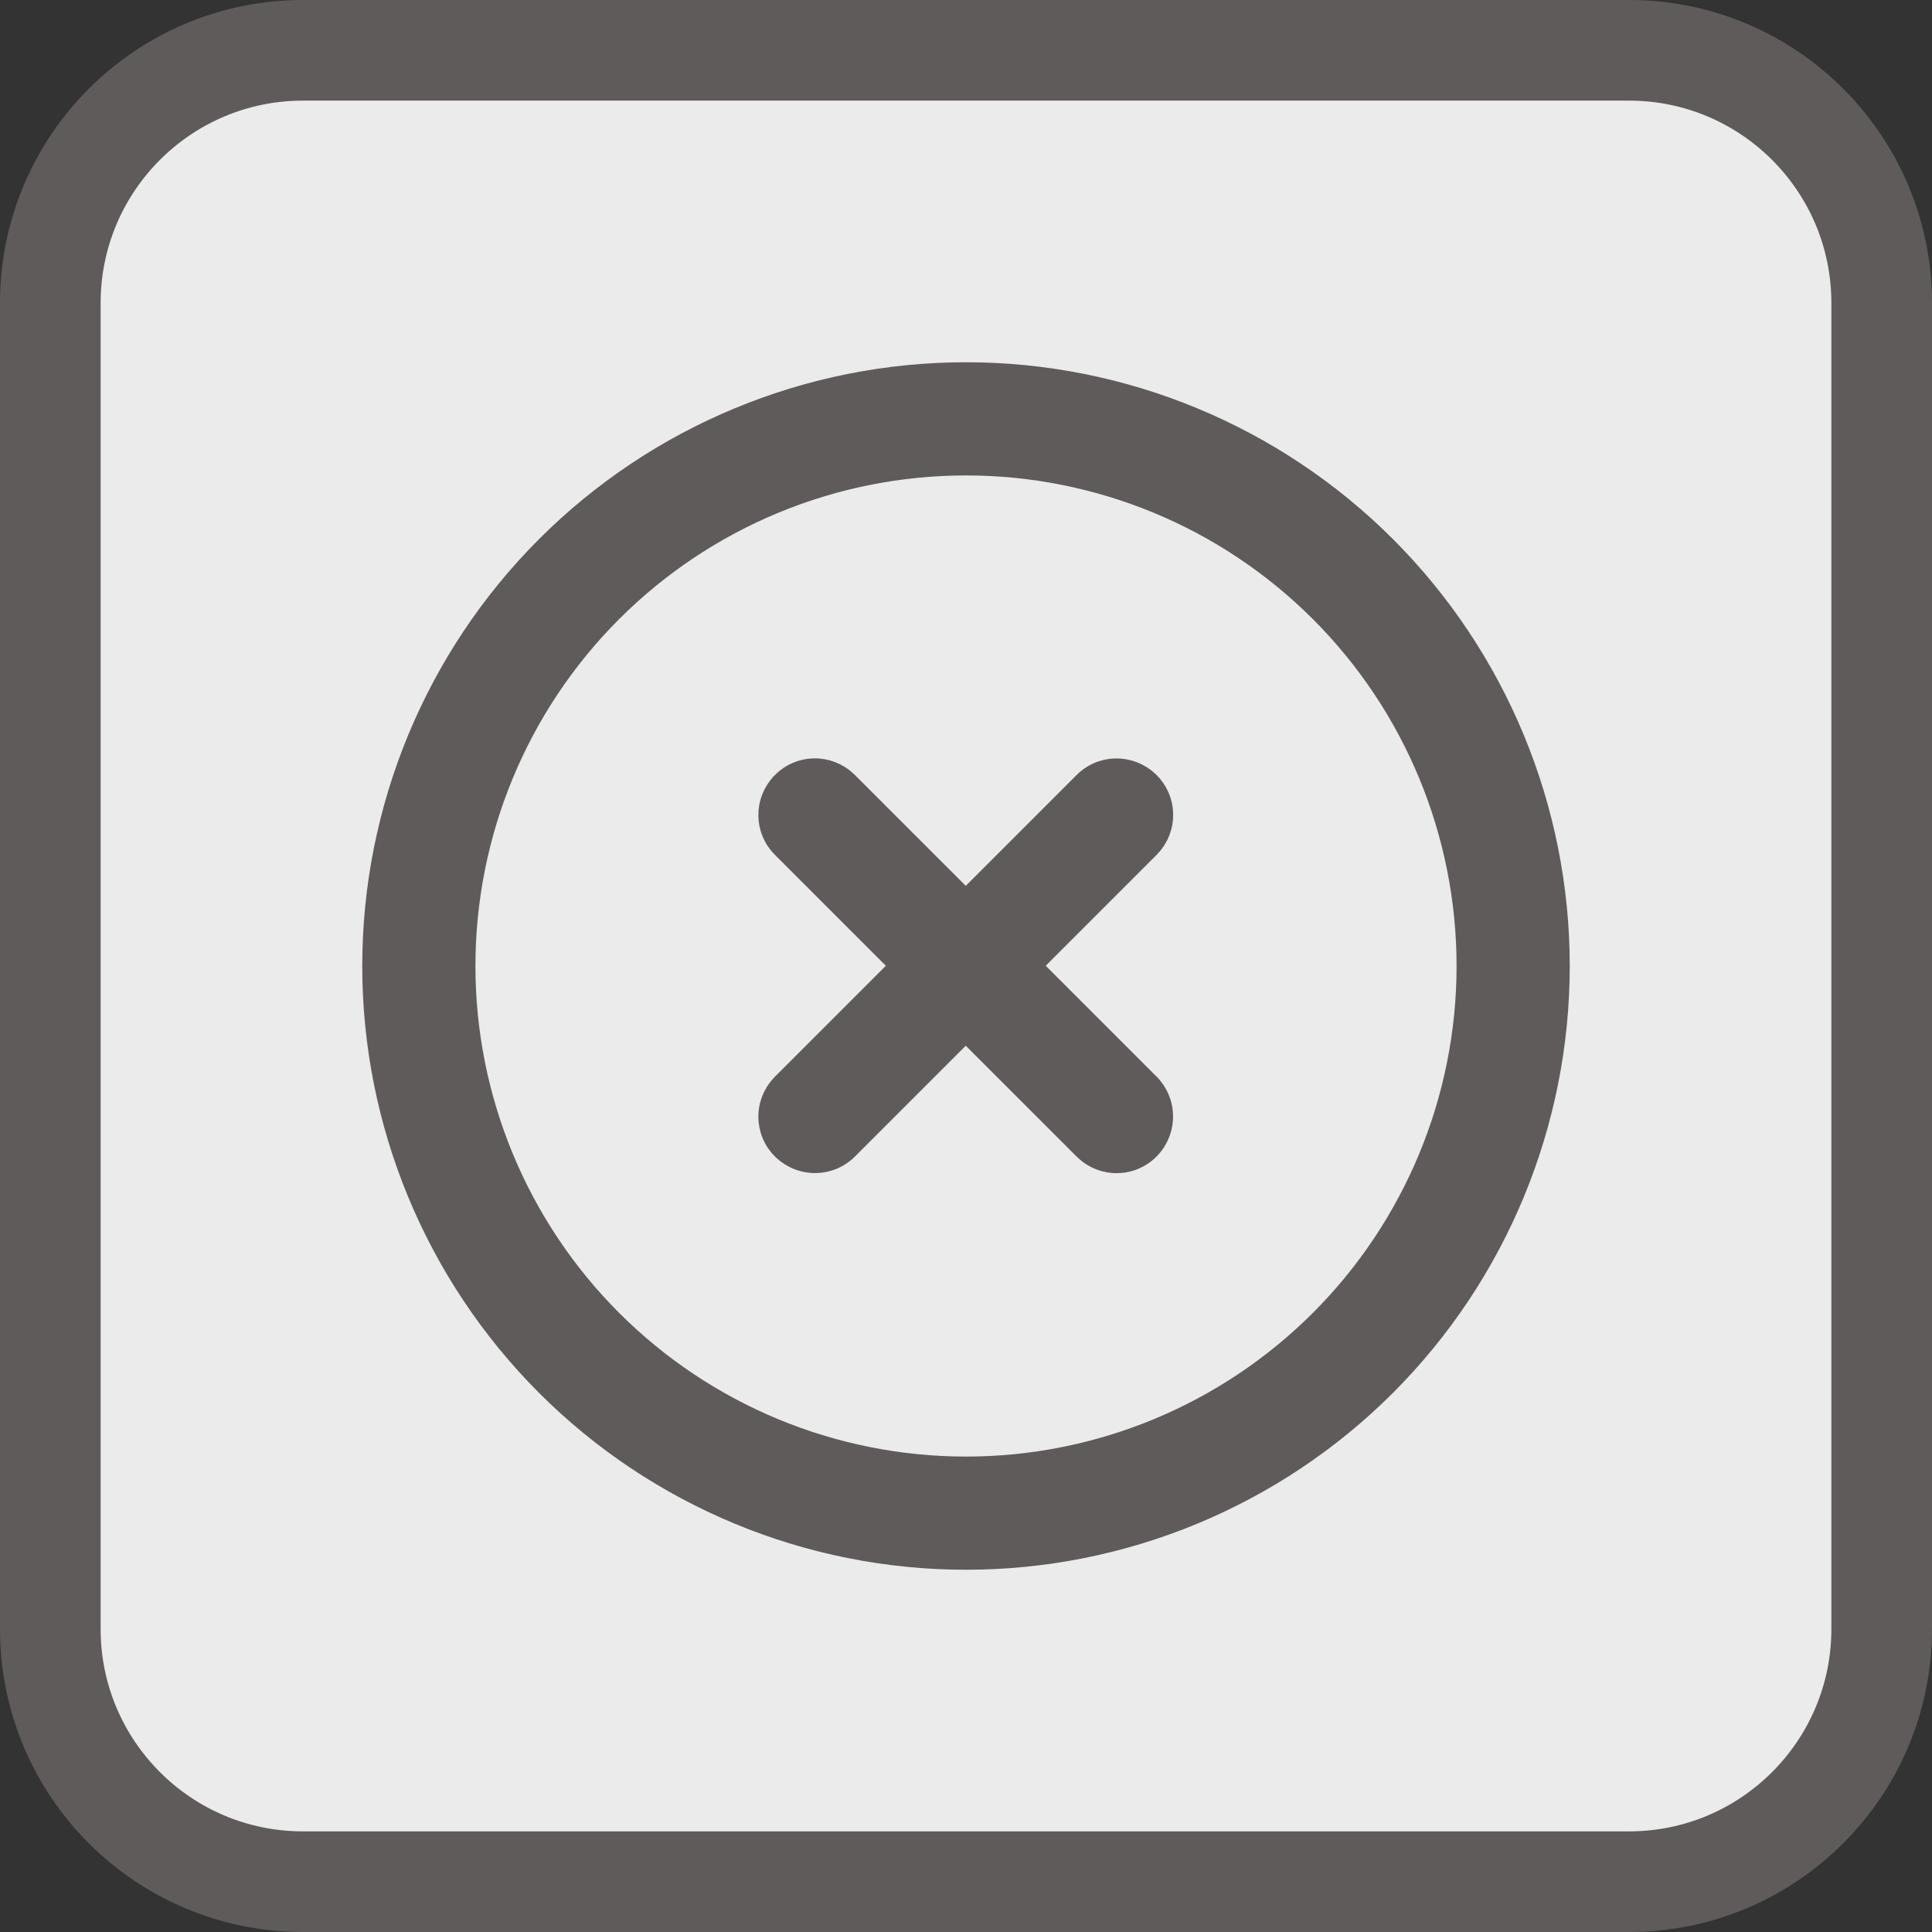 <svg width="48" height="48" viewBox="0 0 48 48" fill="none" xmlns="http://www.w3.org/2000/svg">
<rect x="0" y="0" width="48" height="48" fill="#333333" stroke="none"/>
<path d="M7.529 1.25H40.471C43.939 1.25 46.75 4.061 46.75 7.529V40.471C46.75 43.939 43.939 46.75 40.471 46.75H7.529C4.061 46.75 1.25 43.939 1.25 40.471V7.529C1.25 4.061 4.061 1.25 7.529 1.25Z" fill="#EBEBEB" stroke="#5F5B5B" stroke-width="2.5"/>
<path d="M20.138 20.138L20.142 20.133C20.196 20.079 20.291 20.073 20.356 20.138L23.11 22.892L23.994 23.776L24.878 22.892L27.632 20.138L27.632 20.138L27.637 20.133C27.684 20.085 27.783 20.071 27.855 20.142C27.909 20.196 27.916 20.291 27.851 20.356L25.097 23.11L24.213 23.994L25.097 24.878L27.851 27.632L27.851 27.632L27.855 27.637C27.903 27.684 27.917 27.783 27.846 27.855C27.793 27.909 27.697 27.916 27.632 27.851L24.878 25.097L23.994 24.213L23.11 25.097L20.356 27.851L20.356 27.851L20.352 27.855C20.304 27.903 20.206 27.917 20.133 27.846C20.079 27.793 20.073 27.697 20.138 27.632L22.892 24.878L23.776 23.994L22.892 23.11L20.138 20.356L20.138 20.356L20.133 20.352C20.079 20.299 20.073 20.203 20.138 20.138ZM33.502 14.498C30.982 11.978 27.564 10.562 24 10.562C20.436 10.562 17.018 11.978 14.498 14.498C11.978 17.018 10.562 20.436 10.562 24C10.562 27.564 11.978 30.982 14.498 33.502C17.018 36.022 20.436 37.438 24 37.438C27.564 37.438 30.982 36.022 33.502 33.502C36.022 30.982 37.438 27.564 37.438 24C37.438 20.436 36.022 17.018 33.502 14.498ZM33.723 33.723C31.144 36.301 27.647 37.75 24 37.75C20.353 37.75 16.856 36.301 14.277 33.723C11.699 31.144 10.25 27.647 10.25 24C10.25 20.353 11.699 16.856 14.277 14.277C16.856 11.699 20.353 10.25 24 10.25C27.647 10.25 31.144 11.699 33.723 14.277C36.301 16.856 37.75 20.353 37.75 24C37.75 27.647 36.301 31.144 33.723 33.723Z" fill="#5F5B5B" stroke="#5F5B5B" stroke-width="2.5"/>
</svg>
